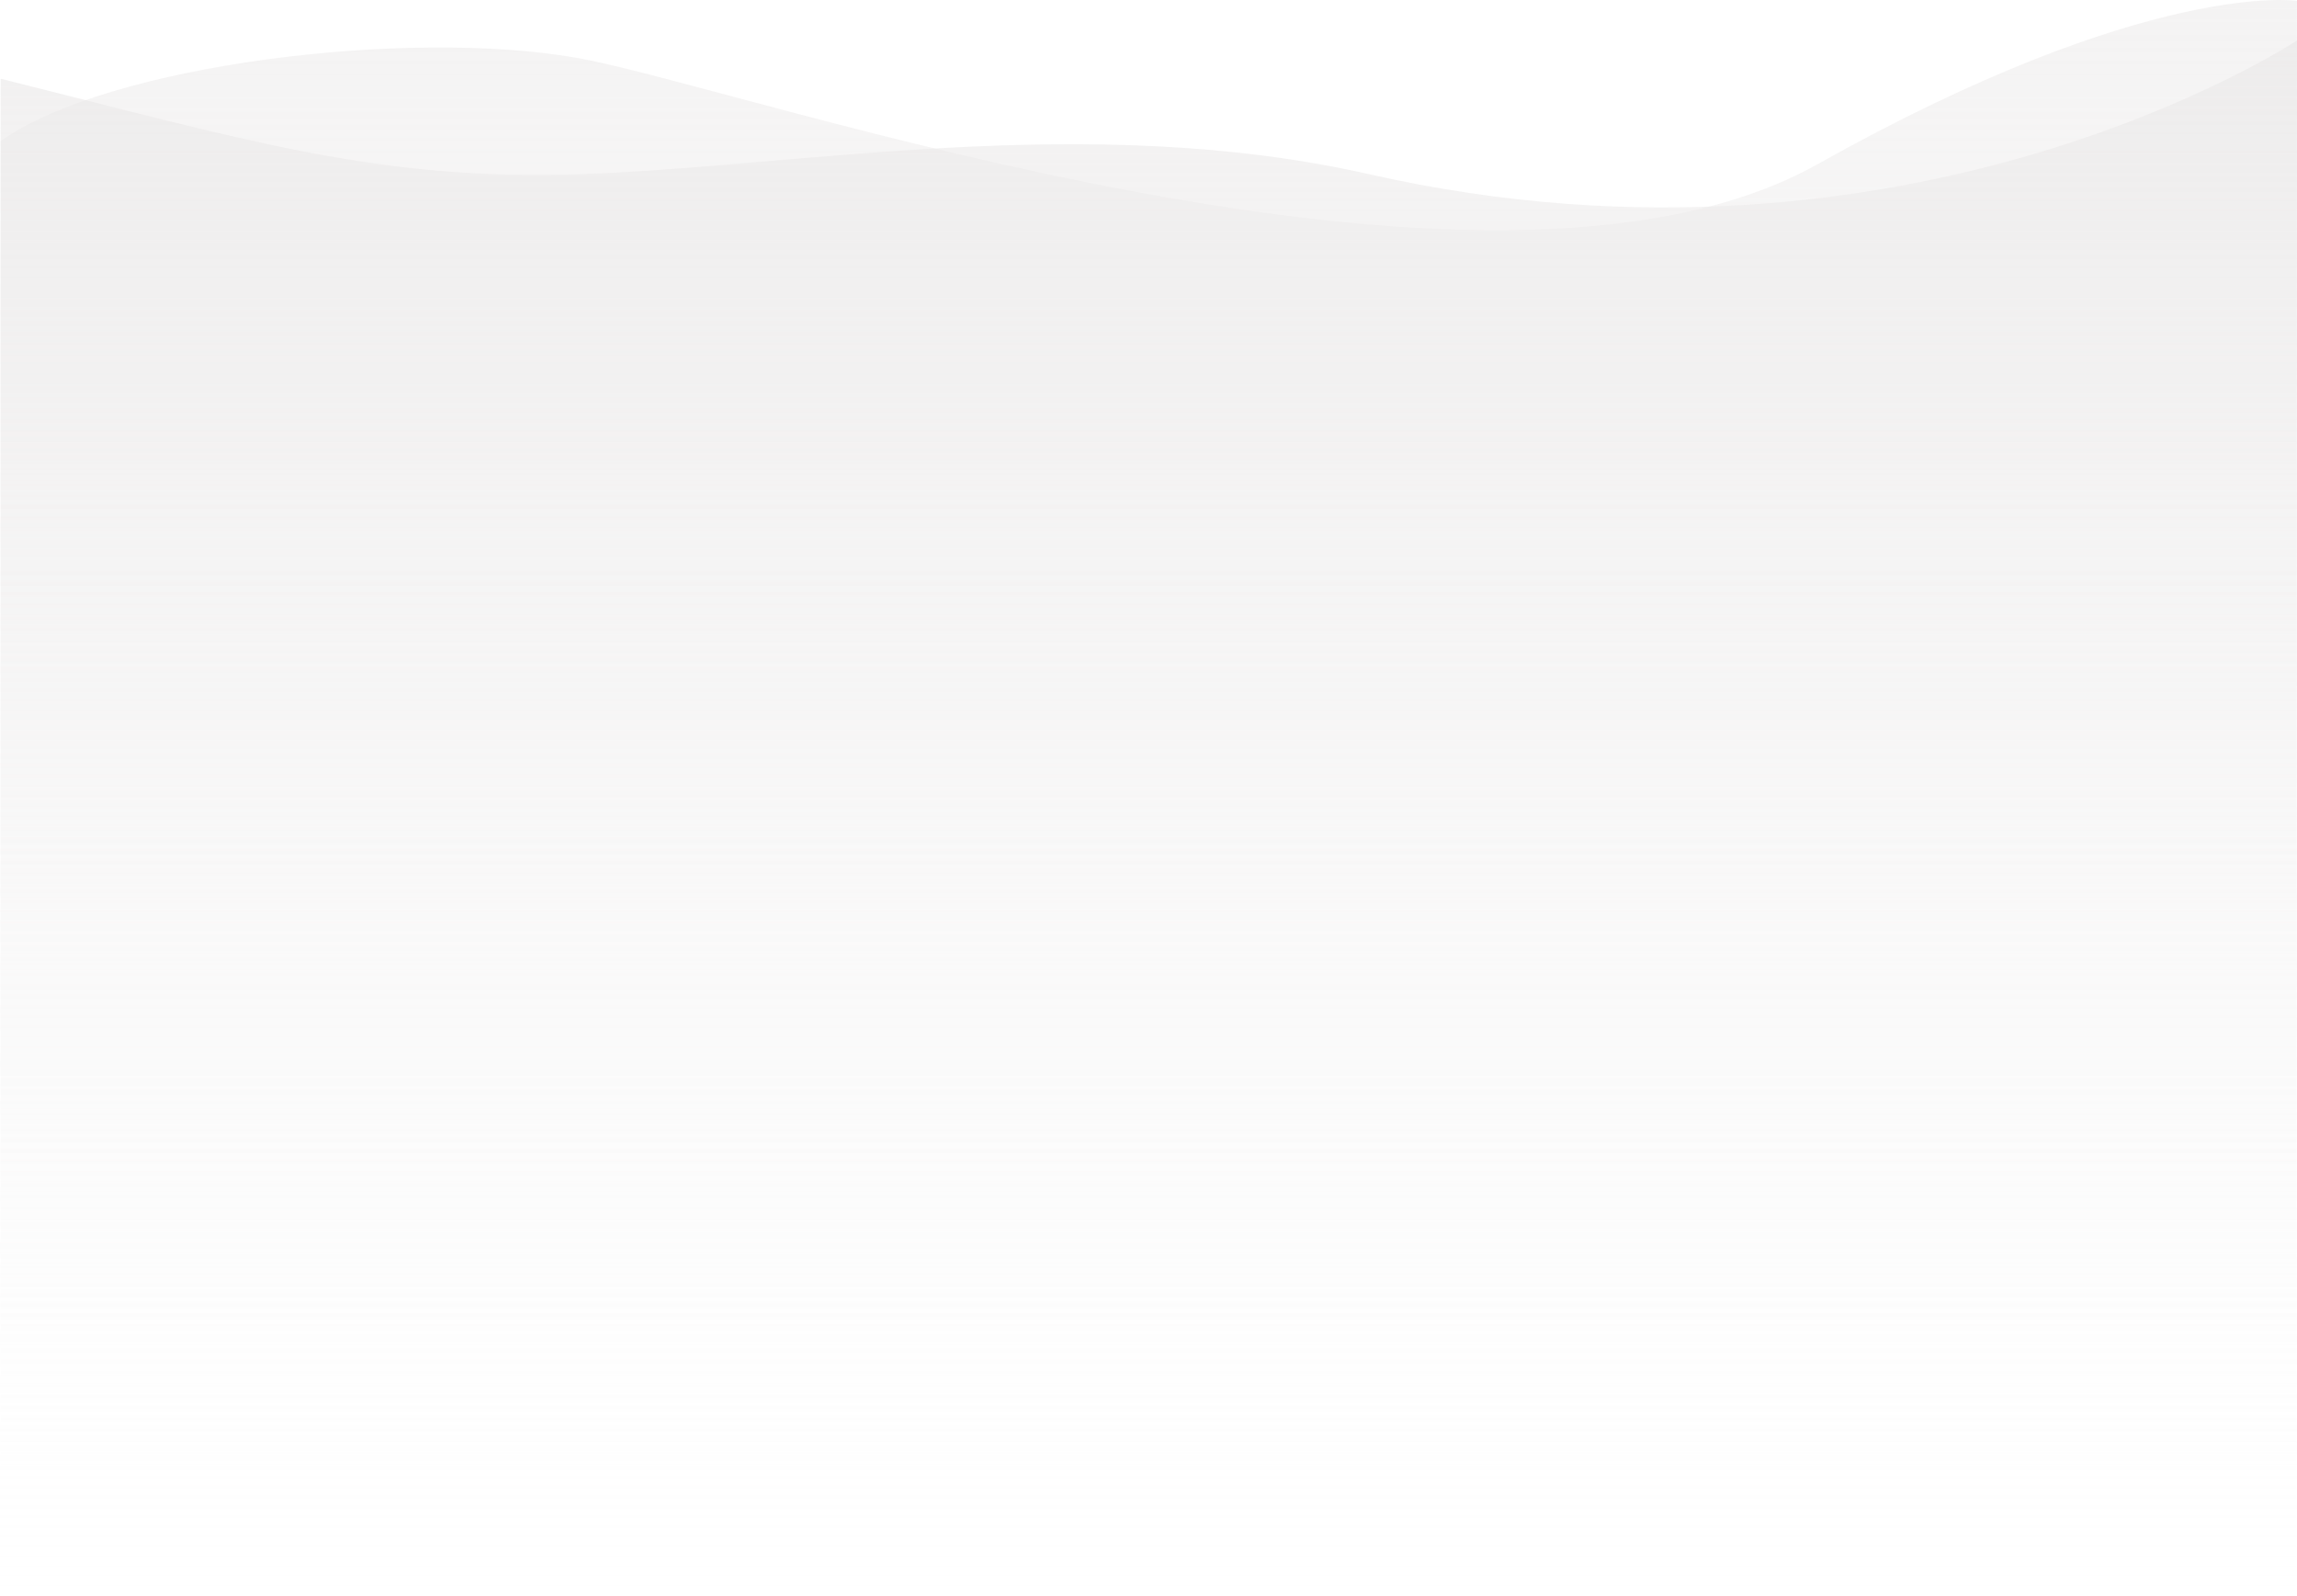 <svg xmlns="http://www.w3.org/2000/svg" xmlns:xlink="http://www.w3.org/1999/xlink" width="1328.4" height="923" viewBox="0 0 1328.4 923">
  <defs>
    <linearGradient id="linear-gradient" x1="0.5" y1="1" x2="0.5" gradientUnits="objectBoundingBox">
      <stop offset="0" stop-color="#f6f6f6" stop-opacity="0"/>
      <stop offset="1" stop-color="#eae8e8"/>
    </linearGradient>
  </defs>
  <g id="Grupo_80445" data-name="Grupo 80445" transform="translate(0 0)">
    <g id="Grupo_78341" data-name="Grupo 78341" transform="translate(0 0)">
      <path id="Trazado_113528" data-name="Trazado 113528" d="M2.235-1559.782s-85.629-13-277.3,94.465-619.909-44.226-717.229-61.456-270.688,3.478-333.475,48.072v786.48h1328Z" transform="translate(1326.165 1560.275)" opacity="0.531" fill="url(#linear-gradient)" style="mix-blend-mode: multiply;isolation: isolate"/>
      <path id="Trazado_113527" data-name="Trazado 113527" d="M2.235-1560.275s-223.333,148.266-536.47,77.385c-162.832-36.858-330.233-4.218-456.956,0-117.471,3.91-194.5-20.309-334.574-55.238l-.4,877.467h1328Z" transform="translate(1326.165 1583.661)" opacity="0.63" fill="url(#linear-gradient)" style="mix-blend-mode: multiply;isolation: isolate"/>
    </g>
  </g>
</svg>
